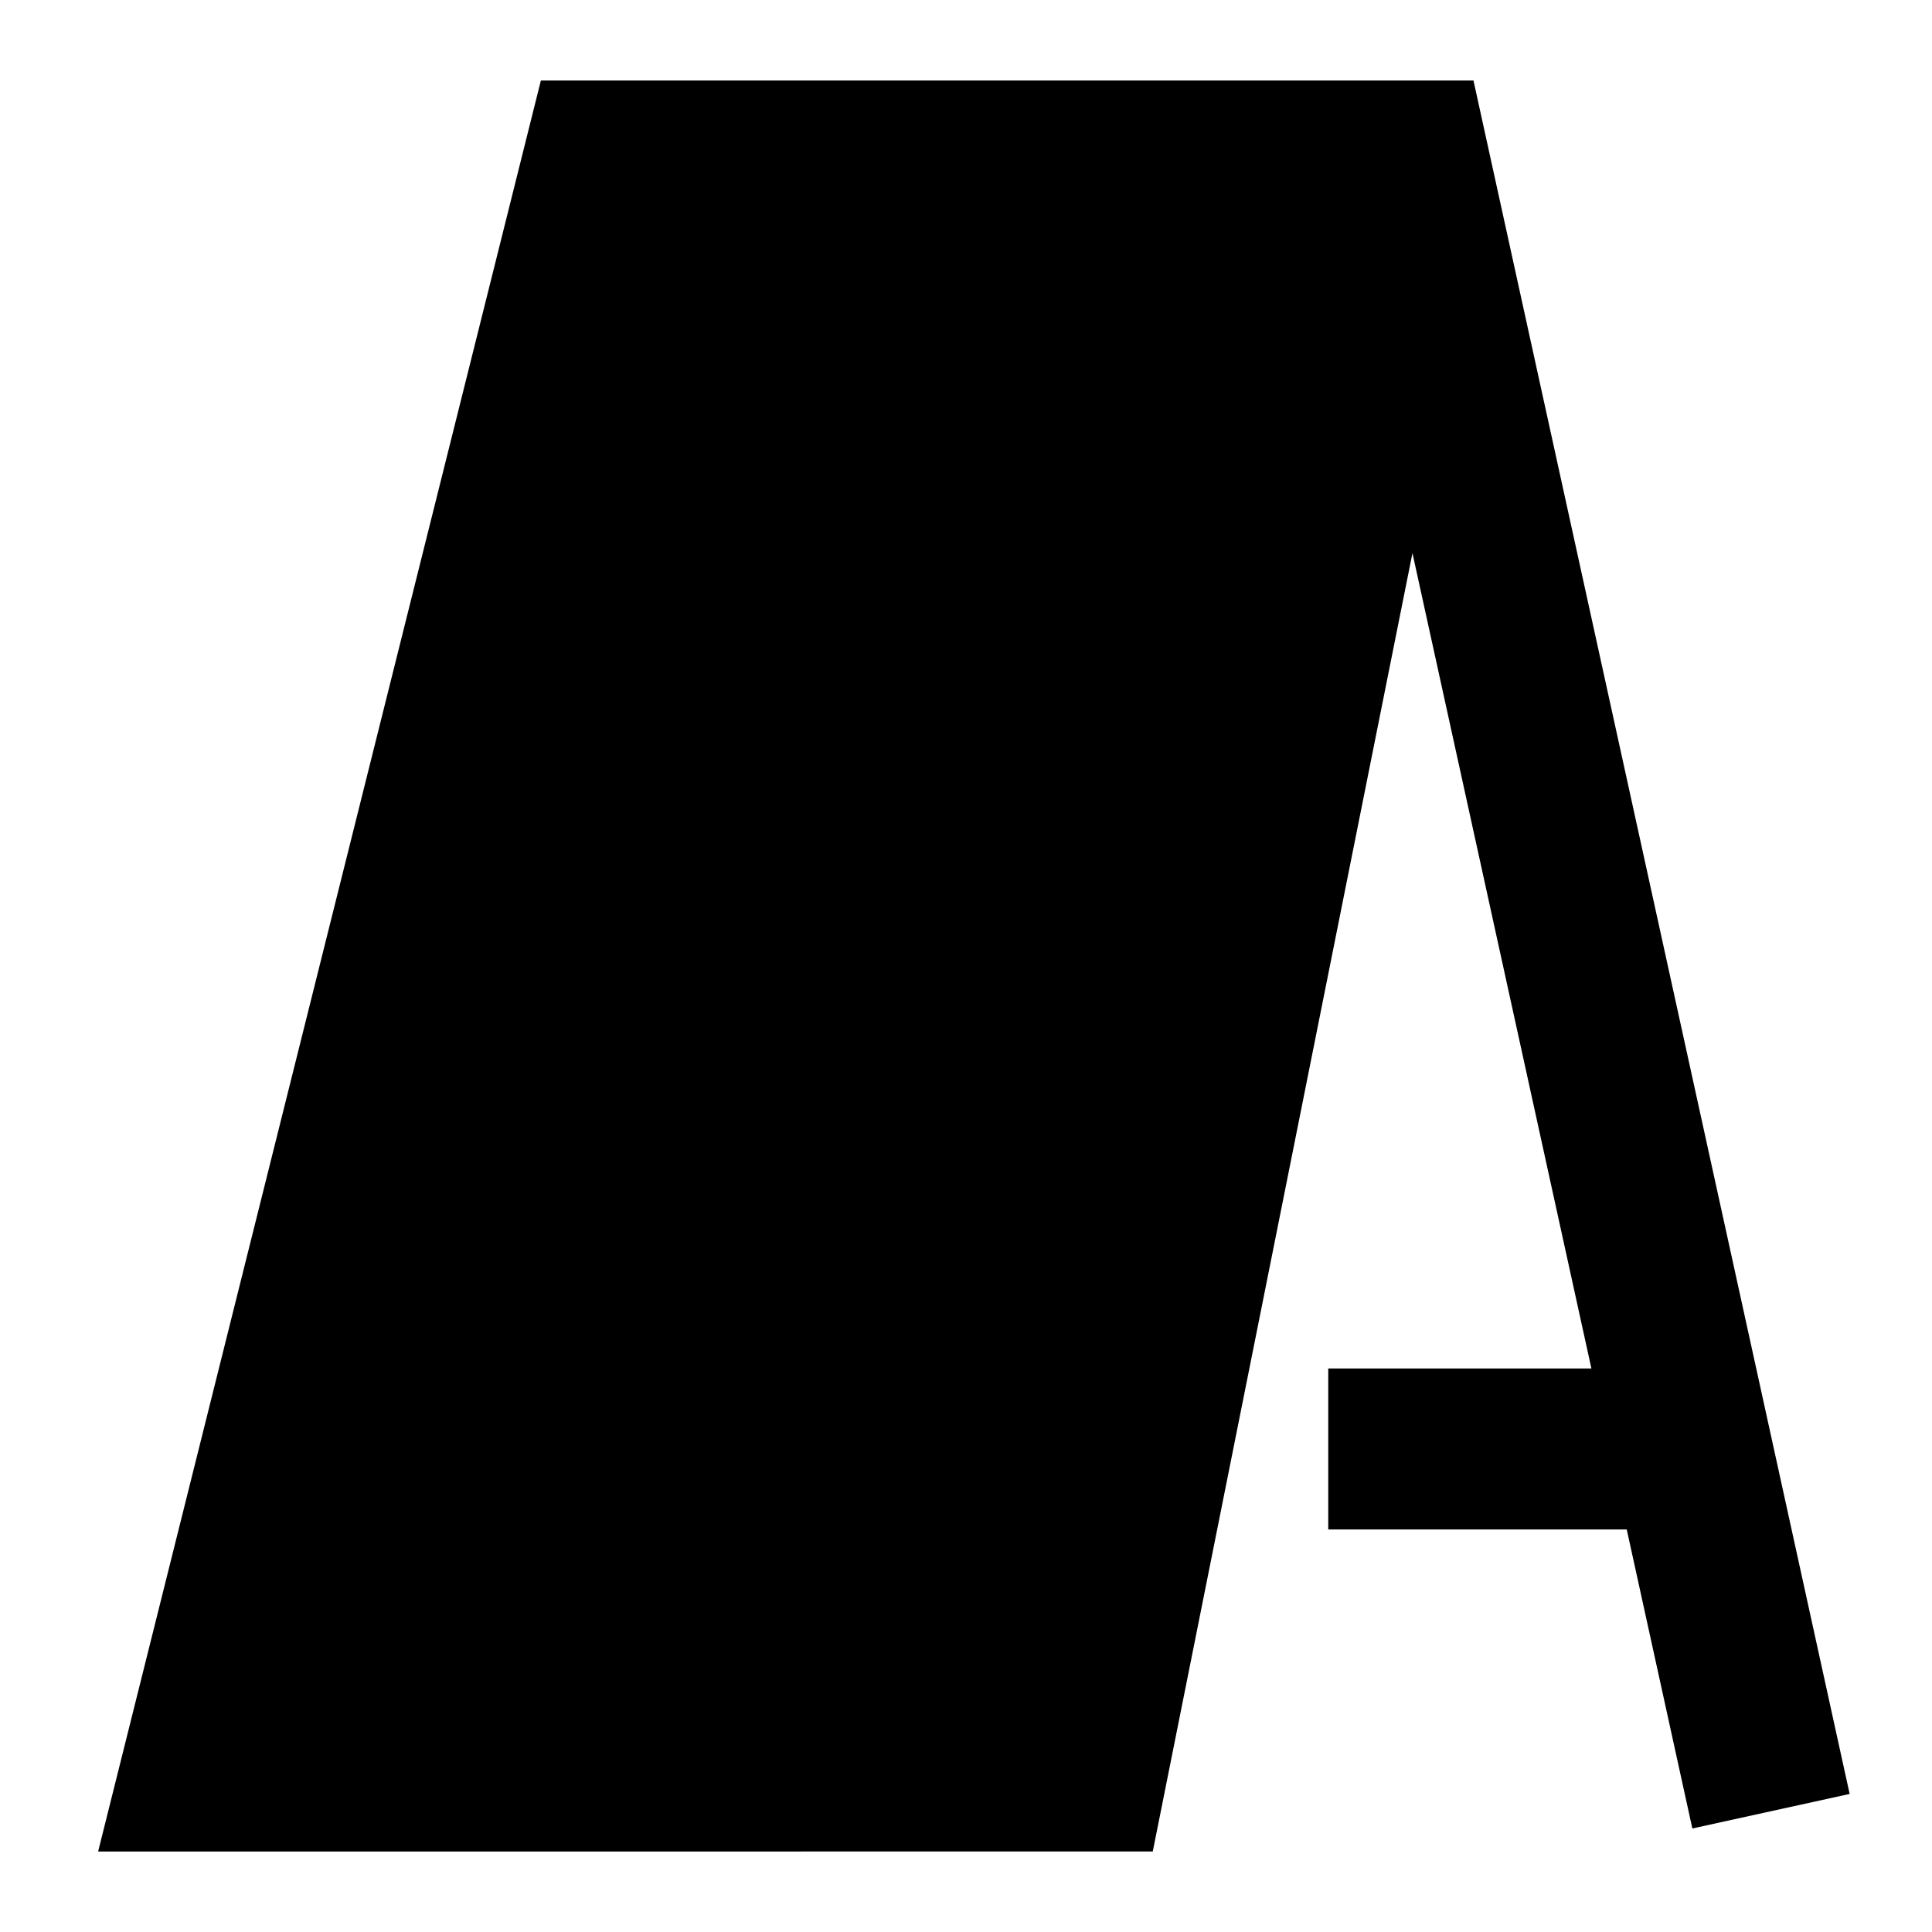 <svg xmlns="http://www.w3.org/2000/svg" fill="none" viewBox="0 0 24 24" id="Signage-3--Streamline-Sharp">
  <desc>
    Signage 3 Streamline Icon: https://streamlinehq.com
  </desc>
  <g id="signage-3--street-sandwich-shops-shop-stores-board-sign-store">
    <path id="Union" fill="#000000" fill-rule="evenodd" d="M18.304 1H6.719l-5.5 22H14.32l3.226 -16.129L19.769 17H16.5v2h3.708l0.815 3.714 1.954 -0.429L18.304 1Z" clip-rule="evenodd" stroke-width="1"></path>
  </g>
</svg>